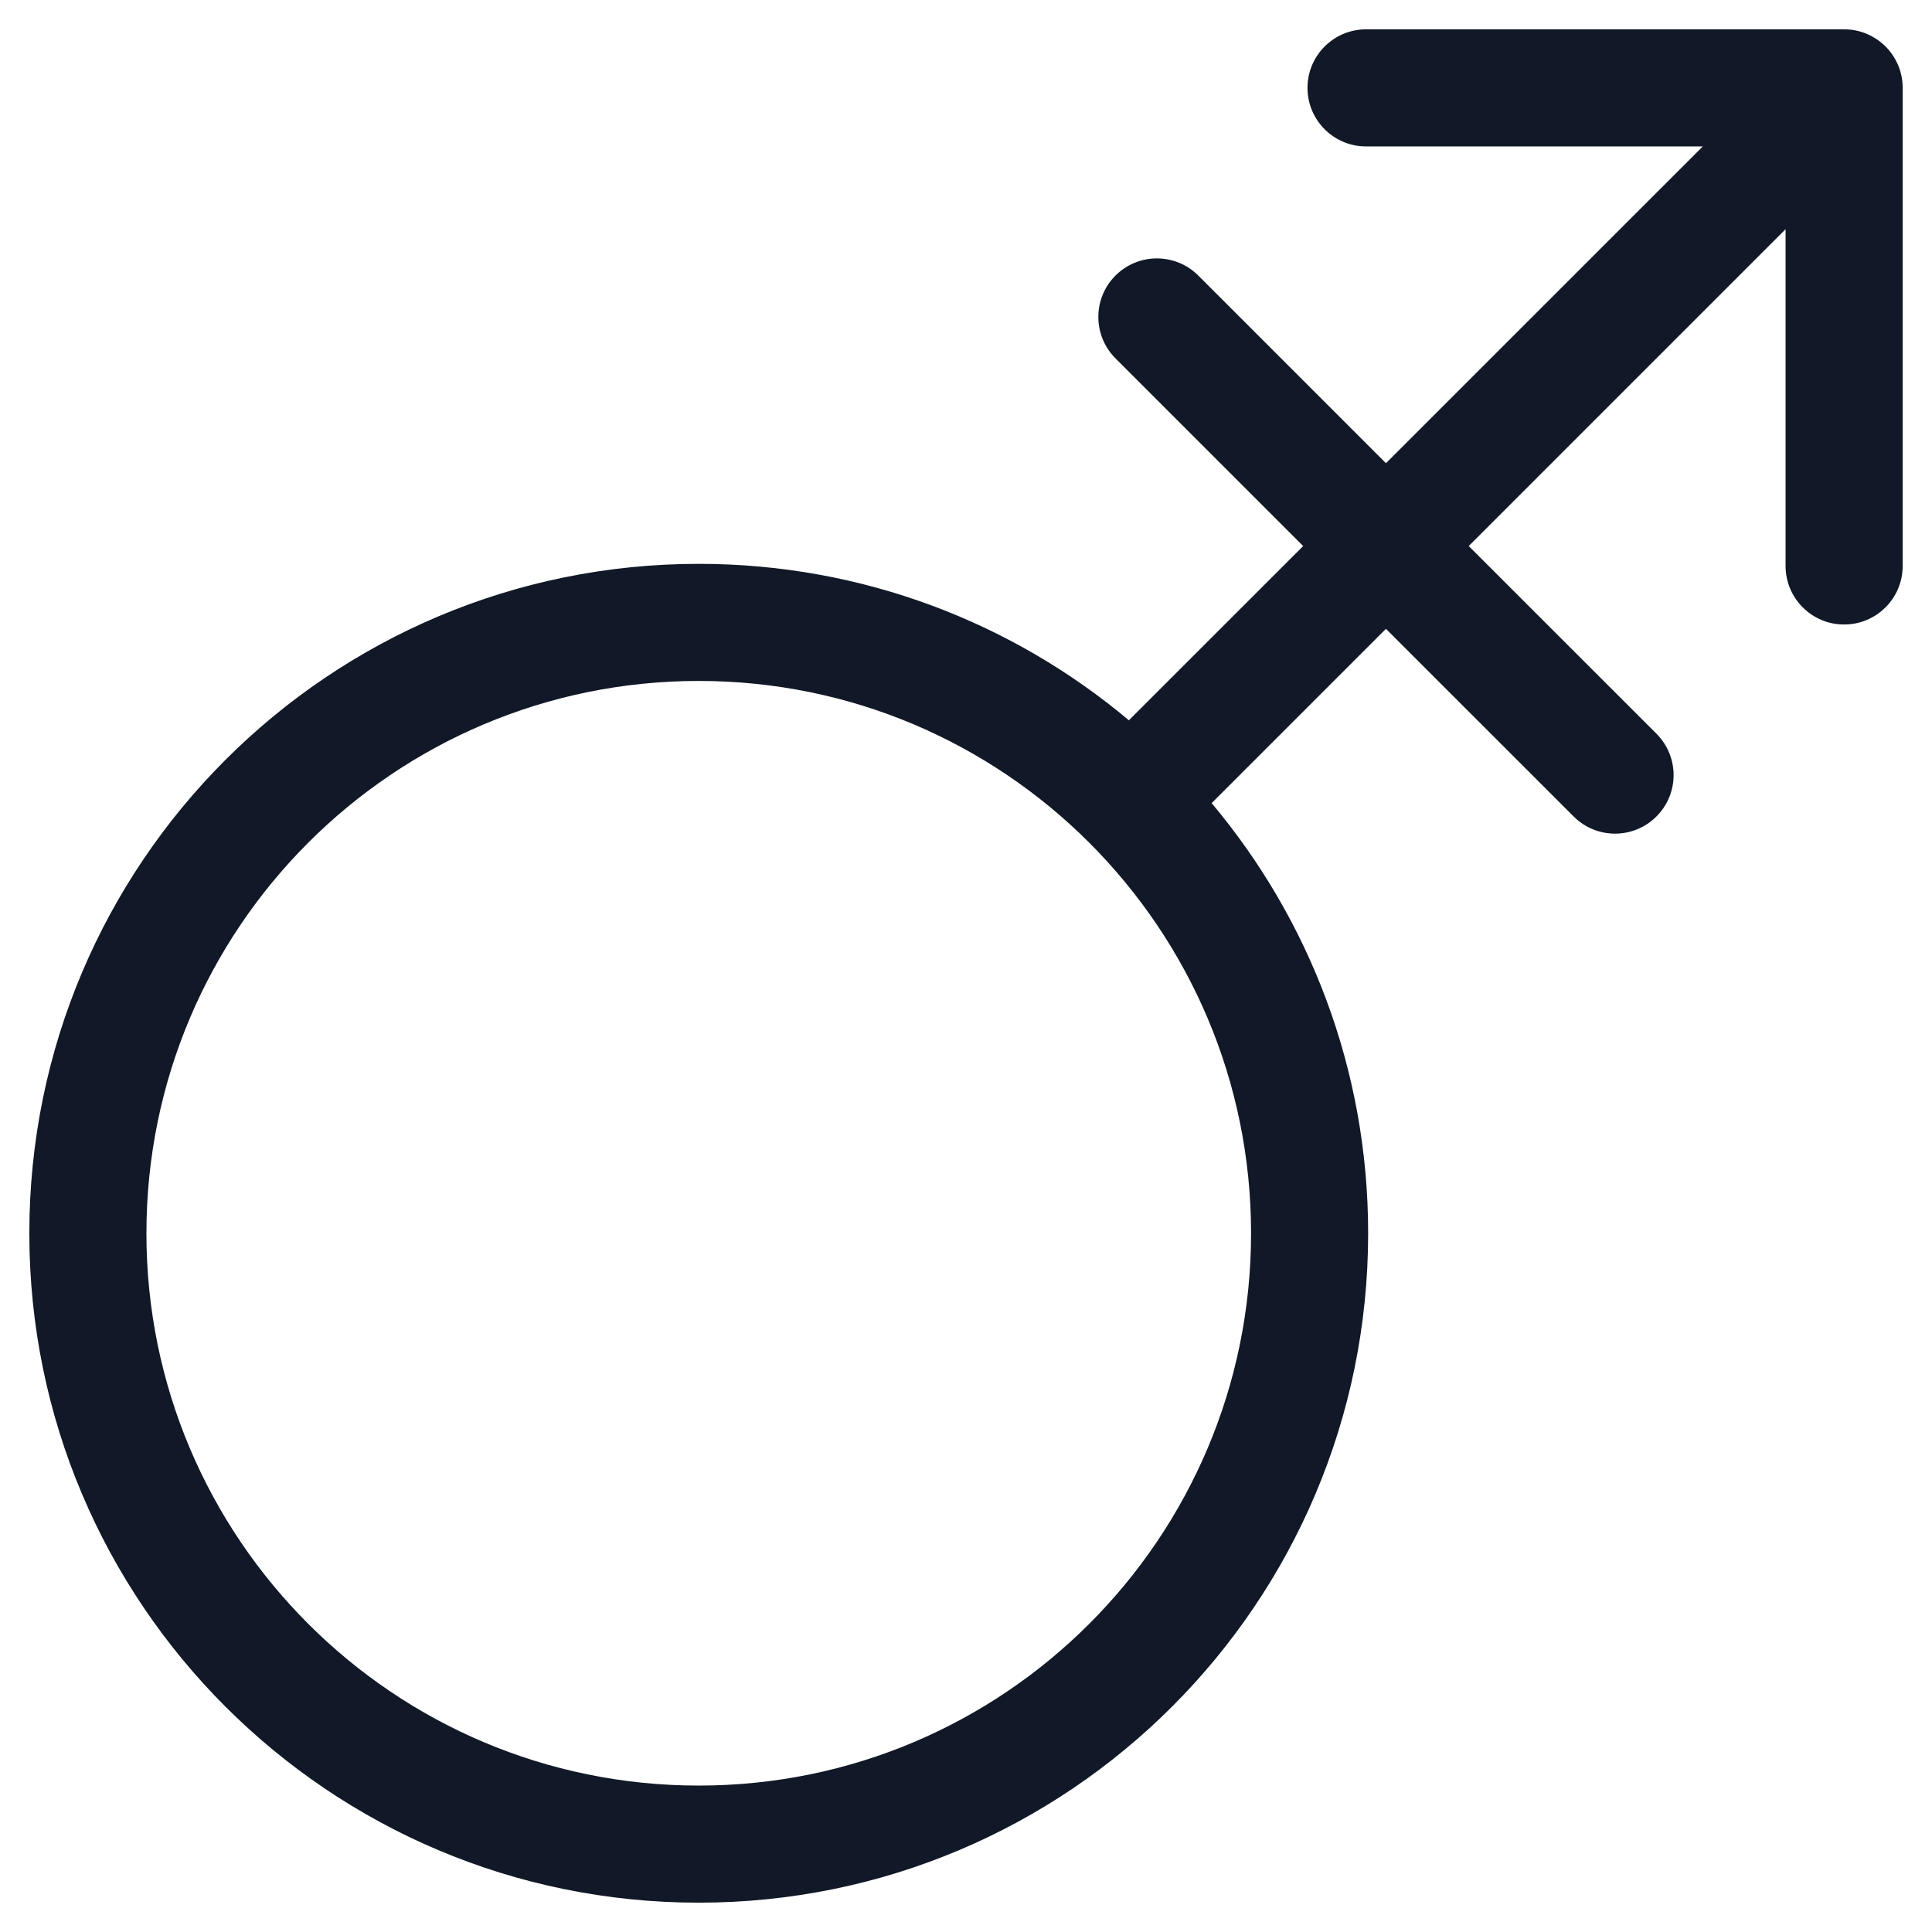 <svg width="33" height="33" viewBox="0 0 33 33" fill="none" xmlns="http://www.w3.org/2000/svg">
<path fill-rule="evenodd" clip-rule="evenodd" d="M32.156 0.747C32.192 0.778 32.226 0.812 32.257 0.848C32.318 0.919 32.368 0.997 32.406 1.079C32.466 1.207 32.499 1.35 32.499 1.501V9.667C32.499 10.219 32.051 10.667 31.499 10.667C30.947 10.667 30.499 10.219 30.499 9.667V3.915L25.087 9.327L28.293 12.532C28.684 12.923 28.684 13.556 28.293 13.946C27.903 14.337 27.27 14.337 26.879 13.946L23.673 10.741L20.696 13.718C22.364 15.705 23.369 18.267 23.369 21.065C23.369 27.38 18.25 32.499 11.935 32.499C5.62 32.499 0.501 27.38 0.501 21.065C0.501 14.75 5.62 9.631 11.935 9.631C14.732 9.631 17.295 10.635 19.282 12.303L22.259 9.327L19.053 6.121C18.663 5.73 18.663 5.097 19.053 4.707C19.444 4.316 20.077 4.316 20.468 4.707L23.673 7.912L29.085 2.501H23.333C22.781 2.501 22.333 2.053 22.333 1.501C22.333 0.949 22.781 0.501 23.333 0.501L31.499 0.501L31.499 0.501C31.641 0.501 31.776 0.53 31.899 0.584C31.99 0.624 32.077 0.678 32.156 0.747ZM2.501 21.065C2.501 15.855 6.725 11.631 11.935 11.631C17.145 11.631 21.369 15.855 21.369 21.065C21.369 26.275 17.145 30.499 11.935 30.499C6.725 30.499 2.501 26.275 2.501 21.065Z" fill="#111827"/>
</svg>
